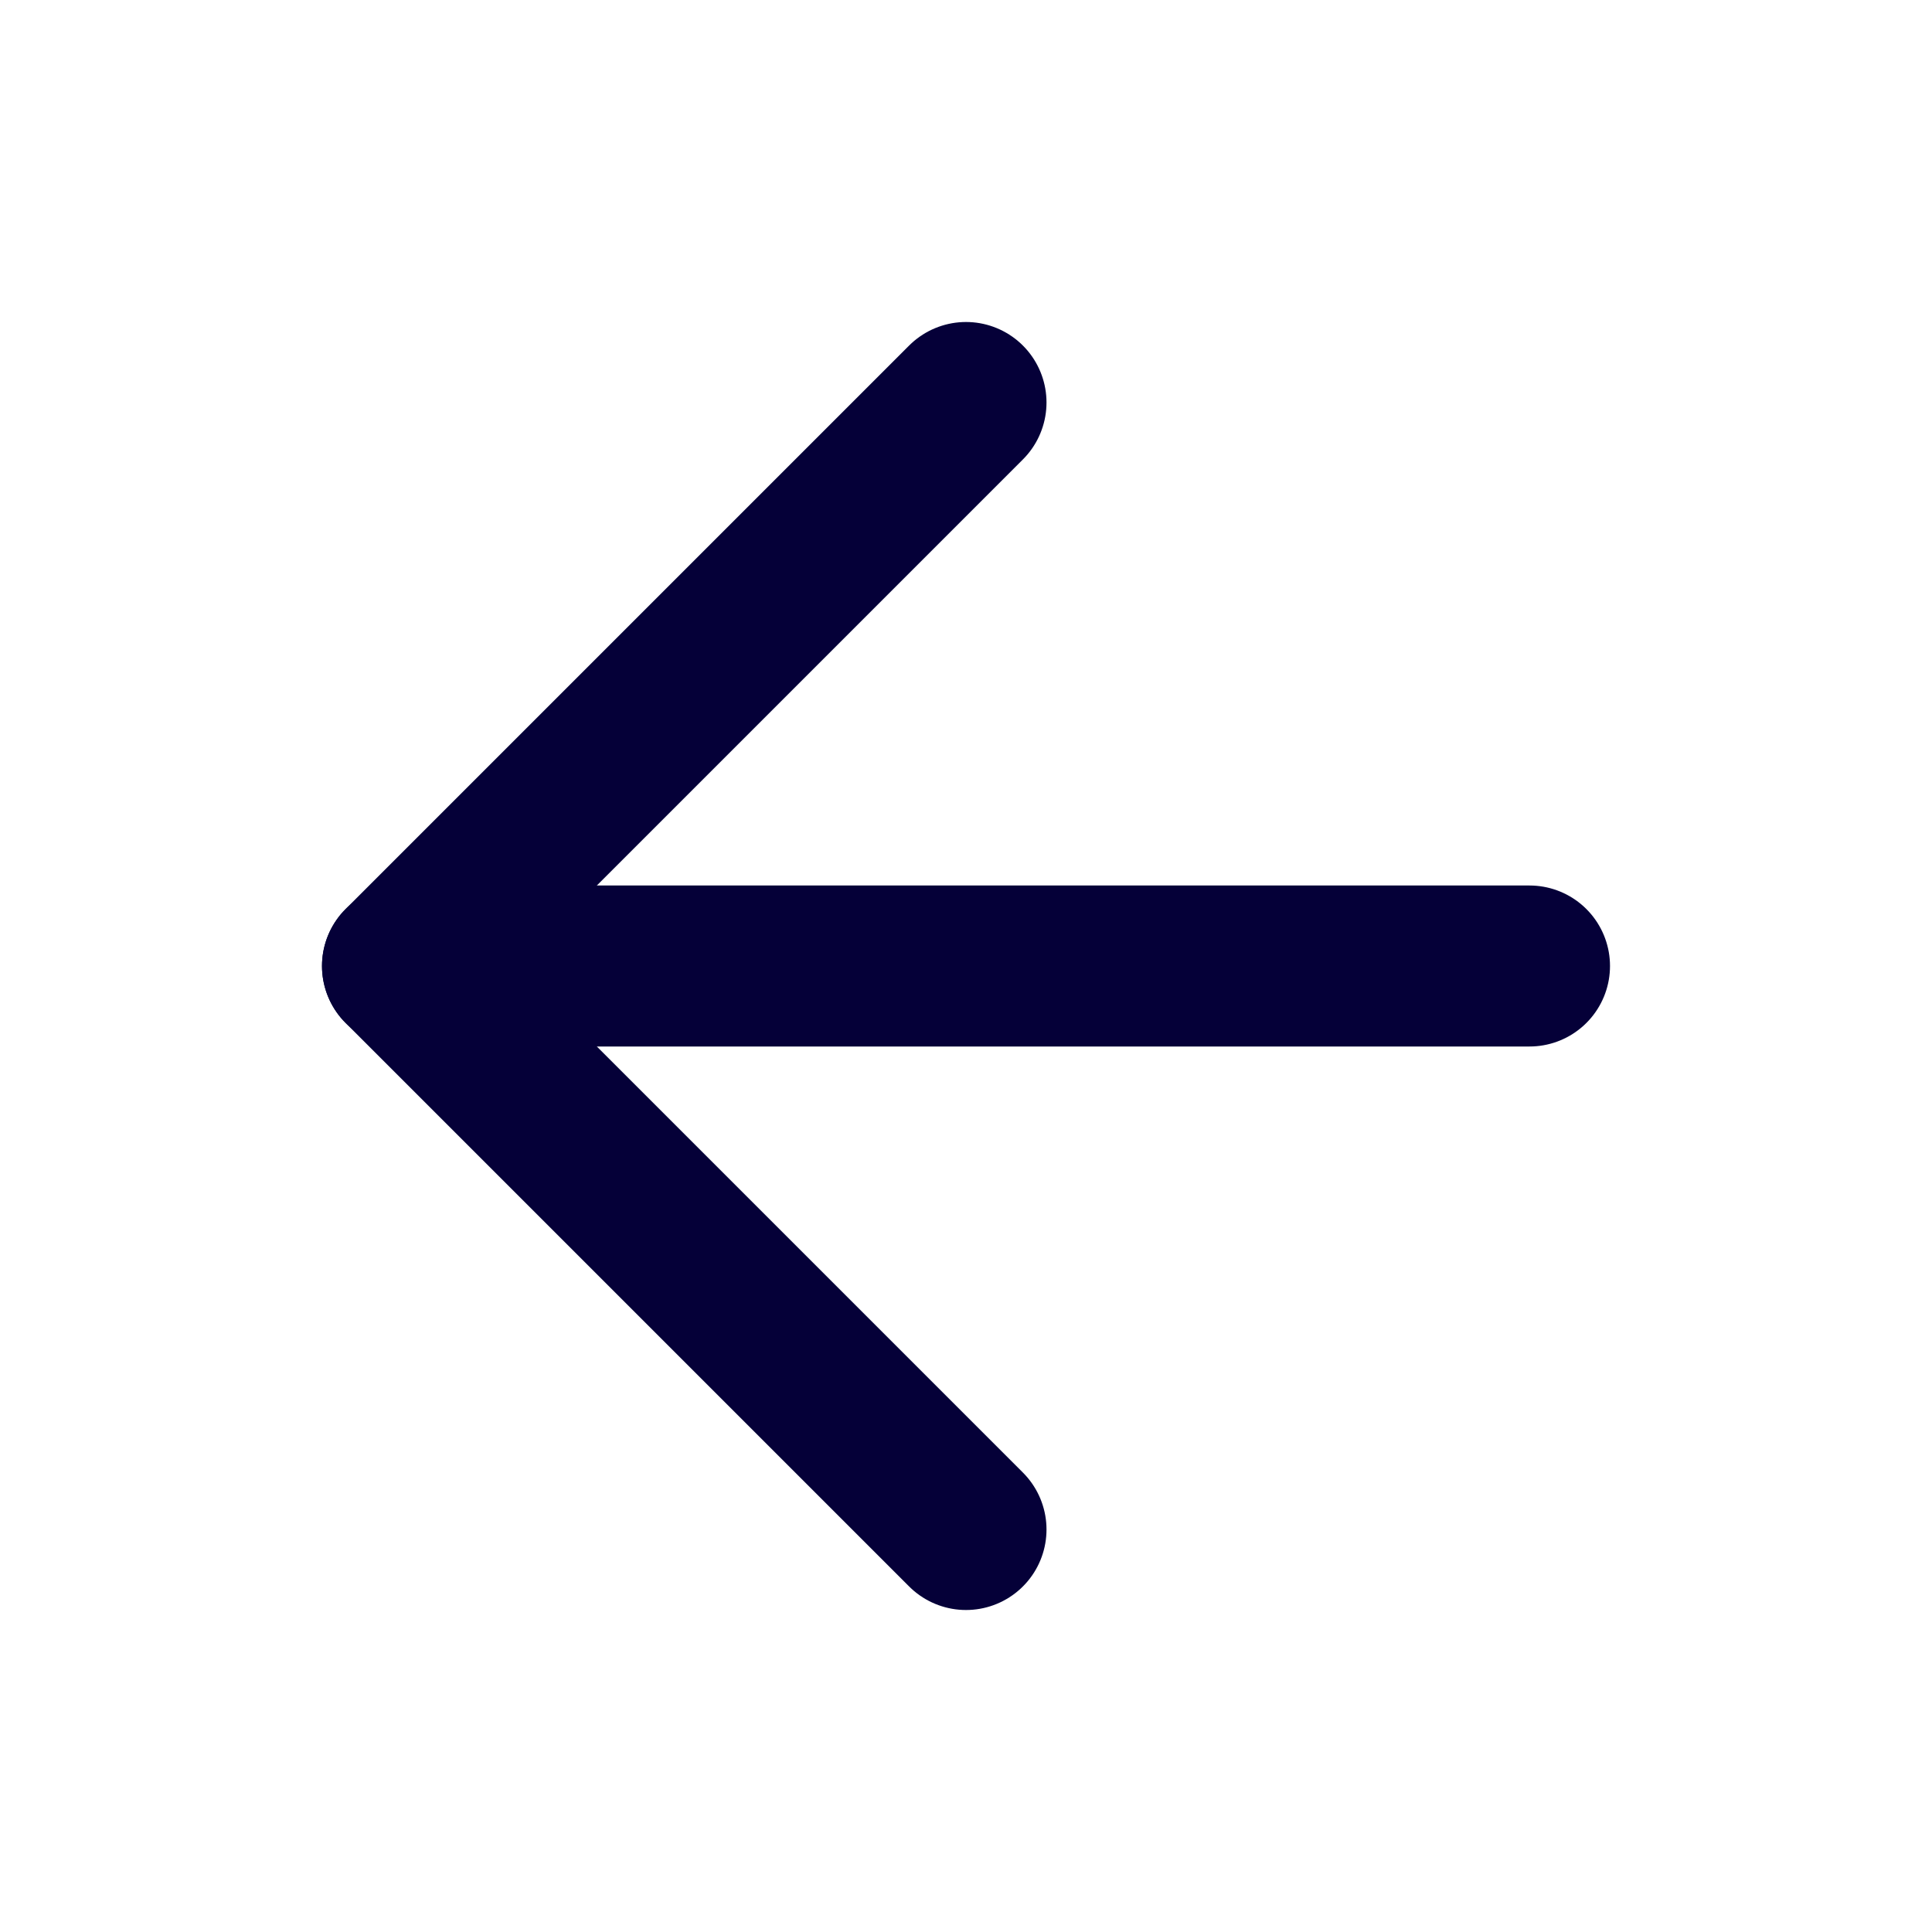 <svg width="24" height="24" viewBox="0 0 24 24" fill="none" xmlns="http://www.w3.org/2000/svg">
<path d="M19 12H5" stroke="#050038" stroke-width="2" stroke-linecap="round" stroke-linejoin="round"/>
<path d="M12 19L5 12L12 5" stroke="#050038" stroke-width="2" stroke-linecap="round" stroke-linejoin="round"/>
</svg>
